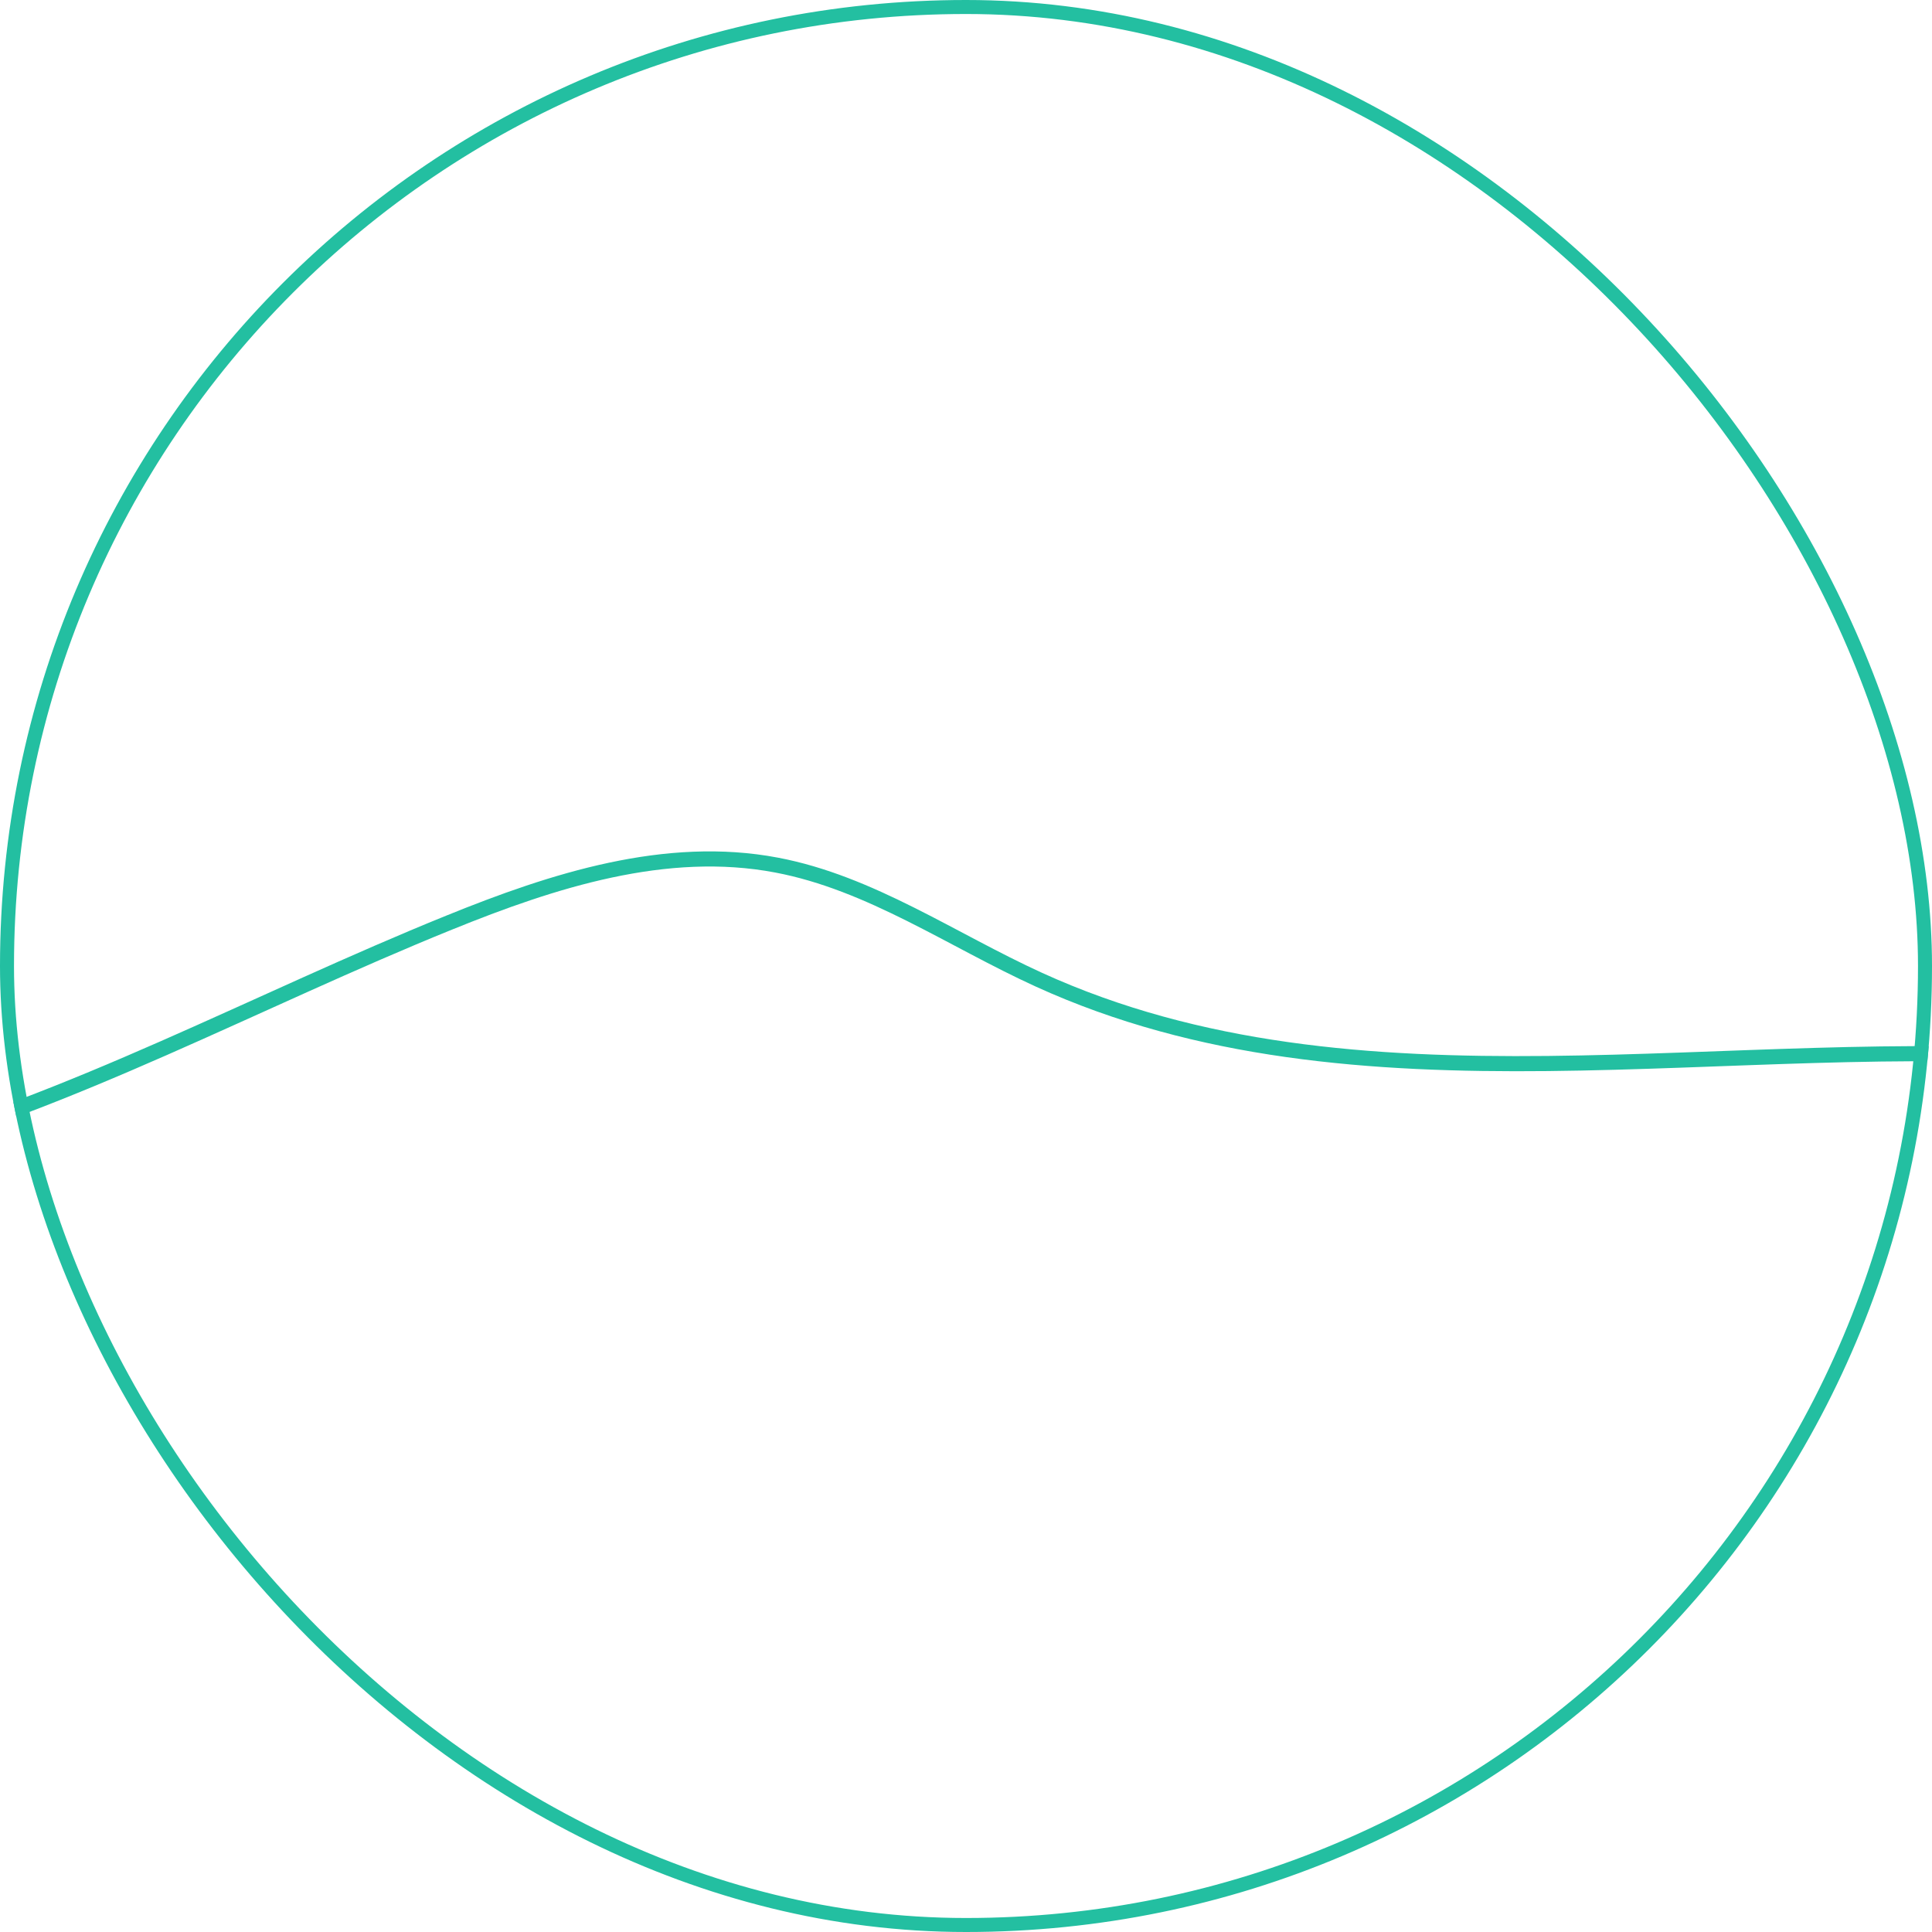 <svg width="138" height="138" viewBox="0 0 138 138" fill="none" xmlns="http://www.w3.org/2000/svg">
<g clip-path="url(#clip0_8_448)">
<path d="M-112.363 77.694C-104.512 72.711 -95.803 69.046 -86.756 66.915C-81.466 65.673 -75.854 64.952 -70.656 66.501C-63.541 68.617 -58.343 74.551 -52.103 78.553C-39.621 86.557 -23.429 86.419 -9.108 82.555C5.198 78.691 18.339 71.469 32.077 65.903C39.514 62.882 47.579 60.291 55.476 61.793C62.192 63.066 67.988 67.145 74.213 69.981C97.014 80.377 123.587 73.646 148.549 75.67C162.457 76.805 176.057 80.715 189.995 81.221C201.633 81.65 213.287 79.687 224.894 80.423C242.742 81.558 260.636 89.01 278.039 84.809" stroke="#23BFA1" stroke-width="1.08" stroke-miterlimit="10"/>
</g>
<rect x="0.5" y="0.5" width="137" height="137" rx="68.5" stroke="#23BFA1"/>
<defs>
<clipPath id="clip0_8_448">
<rect width="138" height="138" rx="69" fill="white"/>
</clipPath>
</defs>
</svg>
